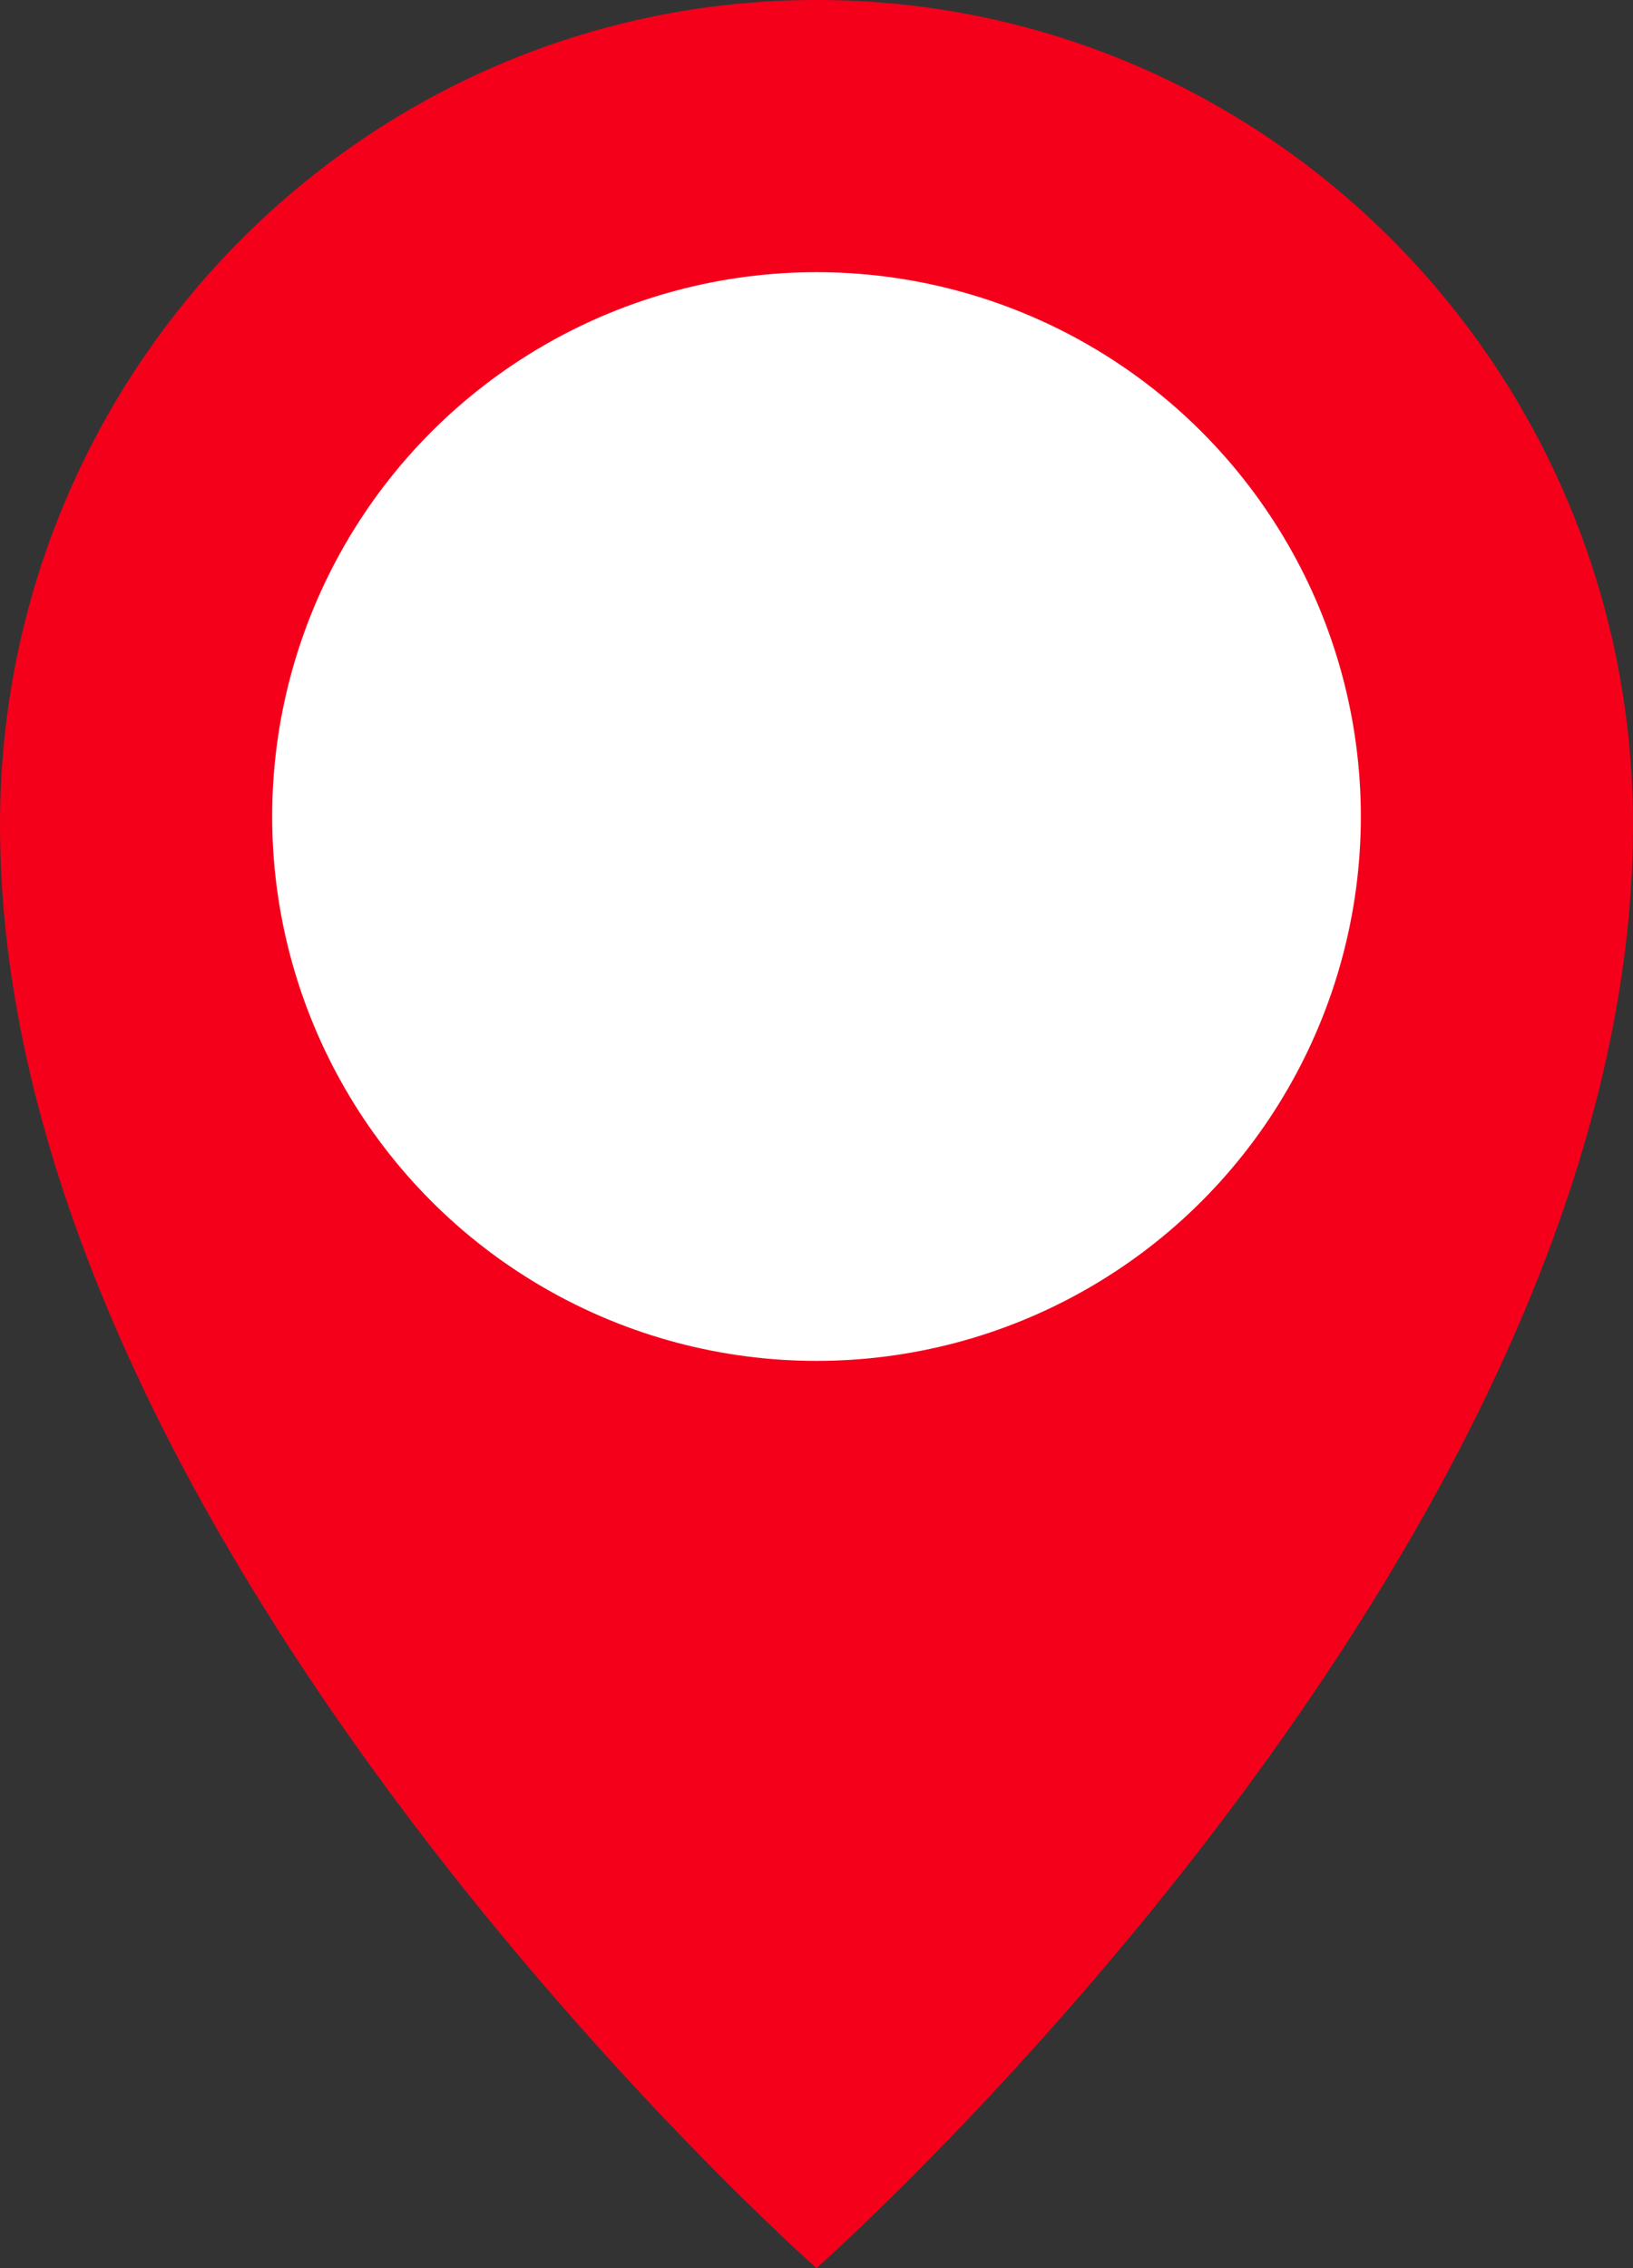 <svg width="18" height="25" viewBox="0 0 18 25" fill="none" xmlns="http://www.w3.org/2000/svg">
<rect x="0" y="0" width="18" height="25" fill="#333333" stroke="none"/>
<path d="M18 9.091C18 17.046 9 25 9 25C9 25 0 17.046 0 9.091C0 4.07 4.029 0 9 0C13.971 0 18 4.07 18 9.091Z" fill="#F4001B"/>
<circle cx="9" cy="9" r="6" fill="white"/>
</svg>
